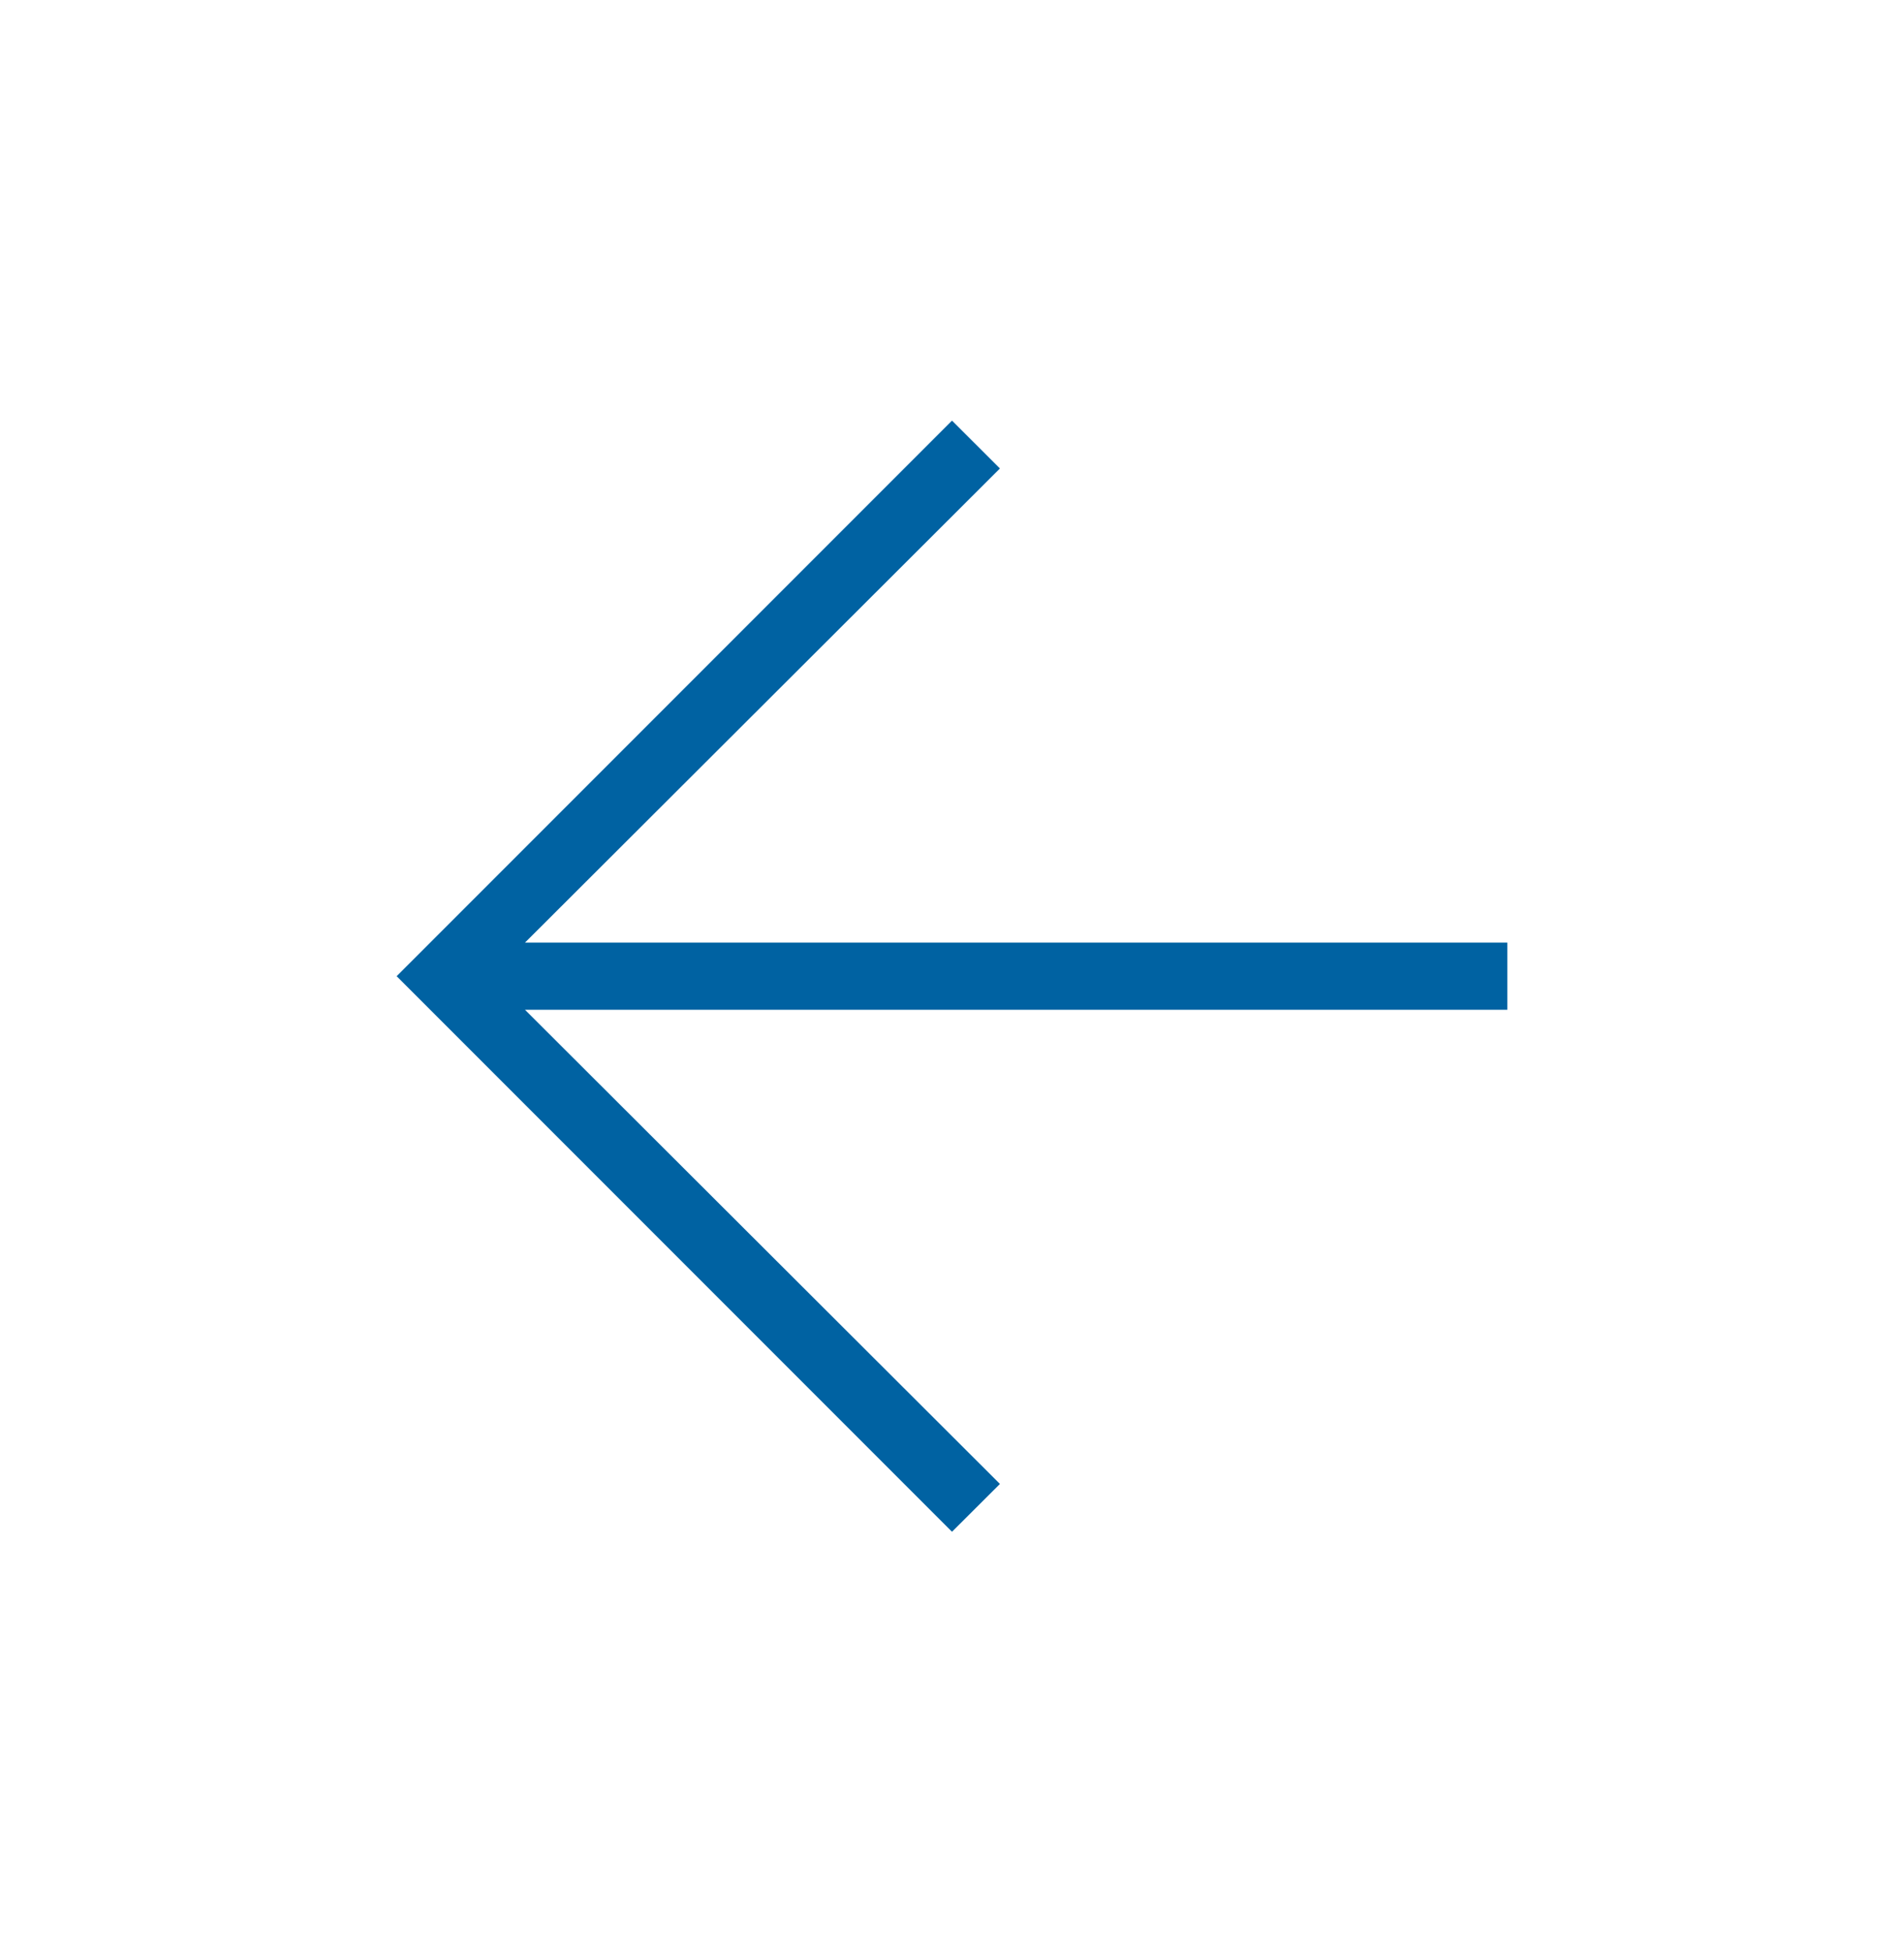 <svg width="40" height="41" viewBox="0 0 40 41" fill="none" xmlns="http://www.w3.org/2000/svg">
<mask id="mask0_583_418" style="mask-type:alpha" maskUnits="userSpaceOnUse" x="0" y="0" width="40" height="41">
<rect y="0.5" width="40" height="40" fill="#D9D9D9"/>
</mask>
<g mask="url(#mask0_583_418)">
<path d="M11.029 21.205L21.007 31.163L20 32.167L8.333 20.5L20 8.833L21.007 9.838L11.029 19.795H31.667V21.205H11.029Z" fill="#0062A2"/>
</g>
</svg>
